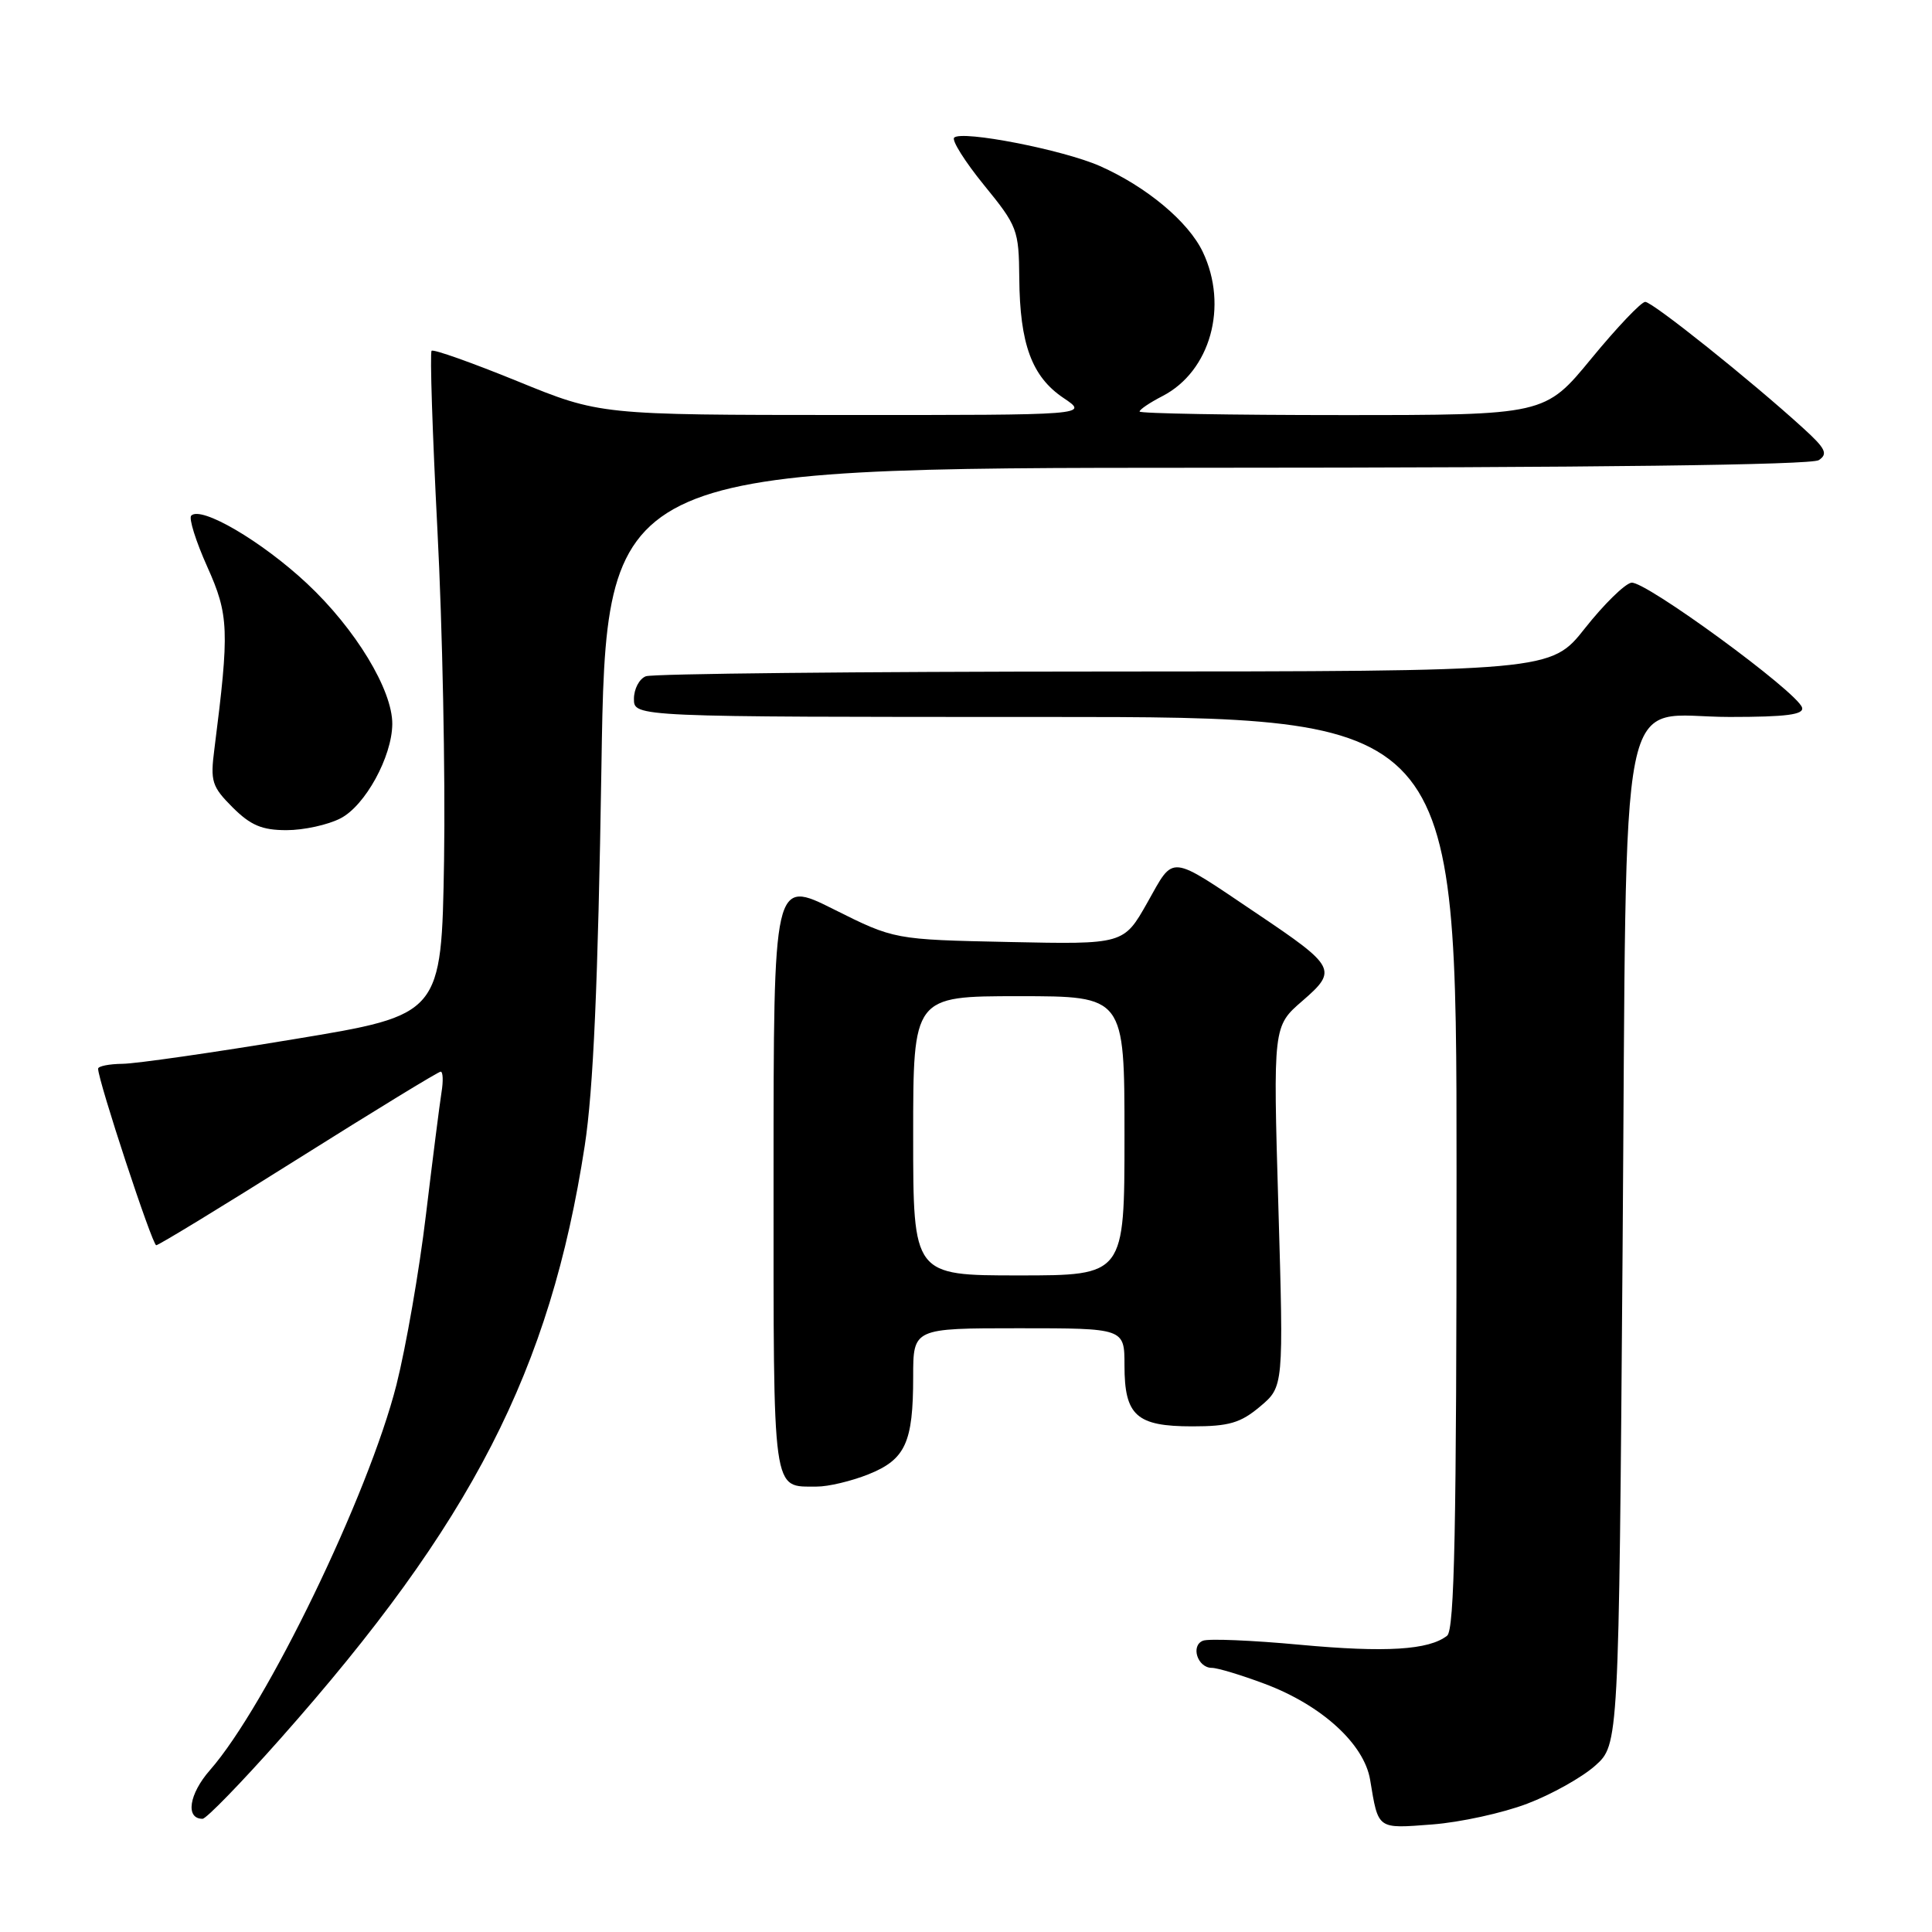 <?xml version="1.0" encoding="UTF-8" standalone="no"?>
<!DOCTYPE svg PUBLIC "-//W3C//DTD SVG 1.1//EN" "http://www.w3.org/Graphics/SVG/1.1/DTD/svg11.dtd" >
<svg xmlns="http://www.w3.org/2000/svg" xmlns:xlink="http://www.w3.org/1999/xlink" version="1.1" viewBox="0 0 256 256">
 <g >
 <path fill="currentColor"
d=" M 202.36 239.00 C 205.58 237.78 209.63 235.51 211.36 233.97 C 214.50 231.17 214.50 231.17 215.00 165.83 C 215.60 87.65 214.12 95.00 229.20 95.00 C 236.71 95.00 239.07 94.69 238.78 93.75 C 238.14 91.67 217.90 76.87 216.16 77.21 C 215.27 77.38 212.51 80.09 210.02 83.24 C 205.50 88.96 205.50 88.96 146.33 88.98 C 113.79 88.99 86.45 89.27 85.58 89.61 C 84.71 89.94 84.00 91.29 84.00 92.61 C 84.00 95.00 84.00 95.00 138.50 95.00 C 193.00 95.00 193.00 95.00 193.00 155.38 C 193.00 202.49 192.73 215.97 191.75 216.74 C 189.33 218.64 183.61 218.99 172.26 217.94 C 165.95 217.35 160.17 217.11 159.41 217.40 C 157.73 218.04 158.68 221.00 160.57 221.00 C 161.32 221.00 164.48 221.95 167.59 223.12 C 175.12 225.94 180.76 231.08 181.55 235.84 C 182.65 242.47 182.43 242.31 189.77 241.75 C 193.47 241.47 199.14 240.23 202.36 239.00 Z  M 37.12 230.42 C 62.54 201.77 72.90 181.58 77.48 151.82 C 78.62 144.41 79.24 130.30 79.69 101.75 C 80.31 62.00 80.31 62.00 159.91 61.98 C 211.10 61.97 240.04 61.61 241.00 60.97 C 242.25 60.14 241.91 59.44 238.94 56.74 C 232.03 50.44 218.97 40.00 218.00 40.00 C 217.47 40.00 214.26 43.38 210.87 47.50 C 204.71 55.00 204.71 55.00 177.86 55.00 C 163.09 55.00 151.00 54.79 151.00 54.53 C 151.00 54.26 152.37 53.34 154.04 52.48 C 160.38 49.20 162.79 40.57 159.38 33.39 C 157.47 29.37 151.92 24.74 145.74 22.00 C 140.87 19.85 127.43 17.23 126.43 18.24 C 126.08 18.59 127.86 21.42 130.39 24.53 C 134.82 29.96 135.00 30.45 135.06 36.84 C 135.13 45.59 136.72 49.90 140.90 52.72 C 144.30 55.00 144.30 55.00 111.90 54.99 C 79.50 54.98 79.50 54.98 68.56 50.51 C 62.54 48.06 57.43 46.24 57.19 46.48 C 56.95 46.72 57.30 57.40 57.96 70.21 C 58.63 83.02 59.02 102.72 58.84 113.99 C 58.50 134.47 58.50 134.47 39.00 137.69 C 28.27 139.47 18.04 140.94 16.25 140.96 C 14.46 140.98 13.00 141.27 13.00 141.61 C 13.00 143.19 20.18 165.00 20.70 165.00 C 21.03 165.00 29.52 159.82 39.56 153.50 C 49.61 147.18 58.08 142.00 58.39 142.00 C 58.70 142.00 58.75 143.24 58.50 144.75 C 58.26 146.26 57.33 153.56 56.44 160.96 C 55.56 168.36 53.79 178.50 52.53 183.50 C 48.83 198.08 35.30 226.03 27.82 234.55 C 25.04 237.72 24.54 241.00 26.84 241.00 C 27.33 241.00 31.96 236.24 37.12 230.42 Z  M 115.06 195.36 C 119.98 193.39 121.00 191.16 121.00 182.43 C 121.00 176.00 121.00 176.00 135.00 176.00 C 149.00 176.00 149.00 176.00 149.00 180.93 C 149.00 187.58 150.58 189.00 157.99 189.00 C 162.85 189.00 164.38 188.55 166.97 186.37 C 170.09 183.74 170.09 183.74 169.39 159.86 C 168.69 135.98 168.69 135.98 172.58 132.62 C 177.27 128.56 177.02 128.09 166.53 121.04 C 154.73 113.10 155.65 113.19 152.04 119.58 C 148.90 125.14 148.90 125.14 133.70 124.82 C 118.50 124.50 118.50 124.50 110.50 120.50 C 102.50 116.49 102.50 116.49 102.50 155.78 C 102.50 198.65 102.26 196.95 108.23 196.98 C 109.73 196.99 112.80 196.26 115.06 195.36 Z  M 45.13 108.43 C 48.39 106.75 51.94 100.27 51.98 95.95 C 52.02 91.43 47.09 83.31 40.67 77.31 C 34.68 71.71 26.66 67.01 25.34 68.32 C 24.99 68.67 25.95 71.72 27.46 75.09 C 30.34 81.50 30.41 83.49 28.41 99.23 C 27.85 103.54 28.07 104.22 30.82 106.98 C 33.21 109.36 34.71 110.00 37.97 110.00 C 40.24 110.00 43.46 109.30 45.13 108.43 Z  M 121.00 150.50 C 121.00 132.00 121.00 132.00 135.00 132.00 C 149.00 132.00 149.00 132.00 149.00 150.50 C 149.00 169.00 149.00 169.00 135.00 169.00 C 121.00 169.00 121.00 169.00 121.00 150.50 Z "/>
</g>
</svg>